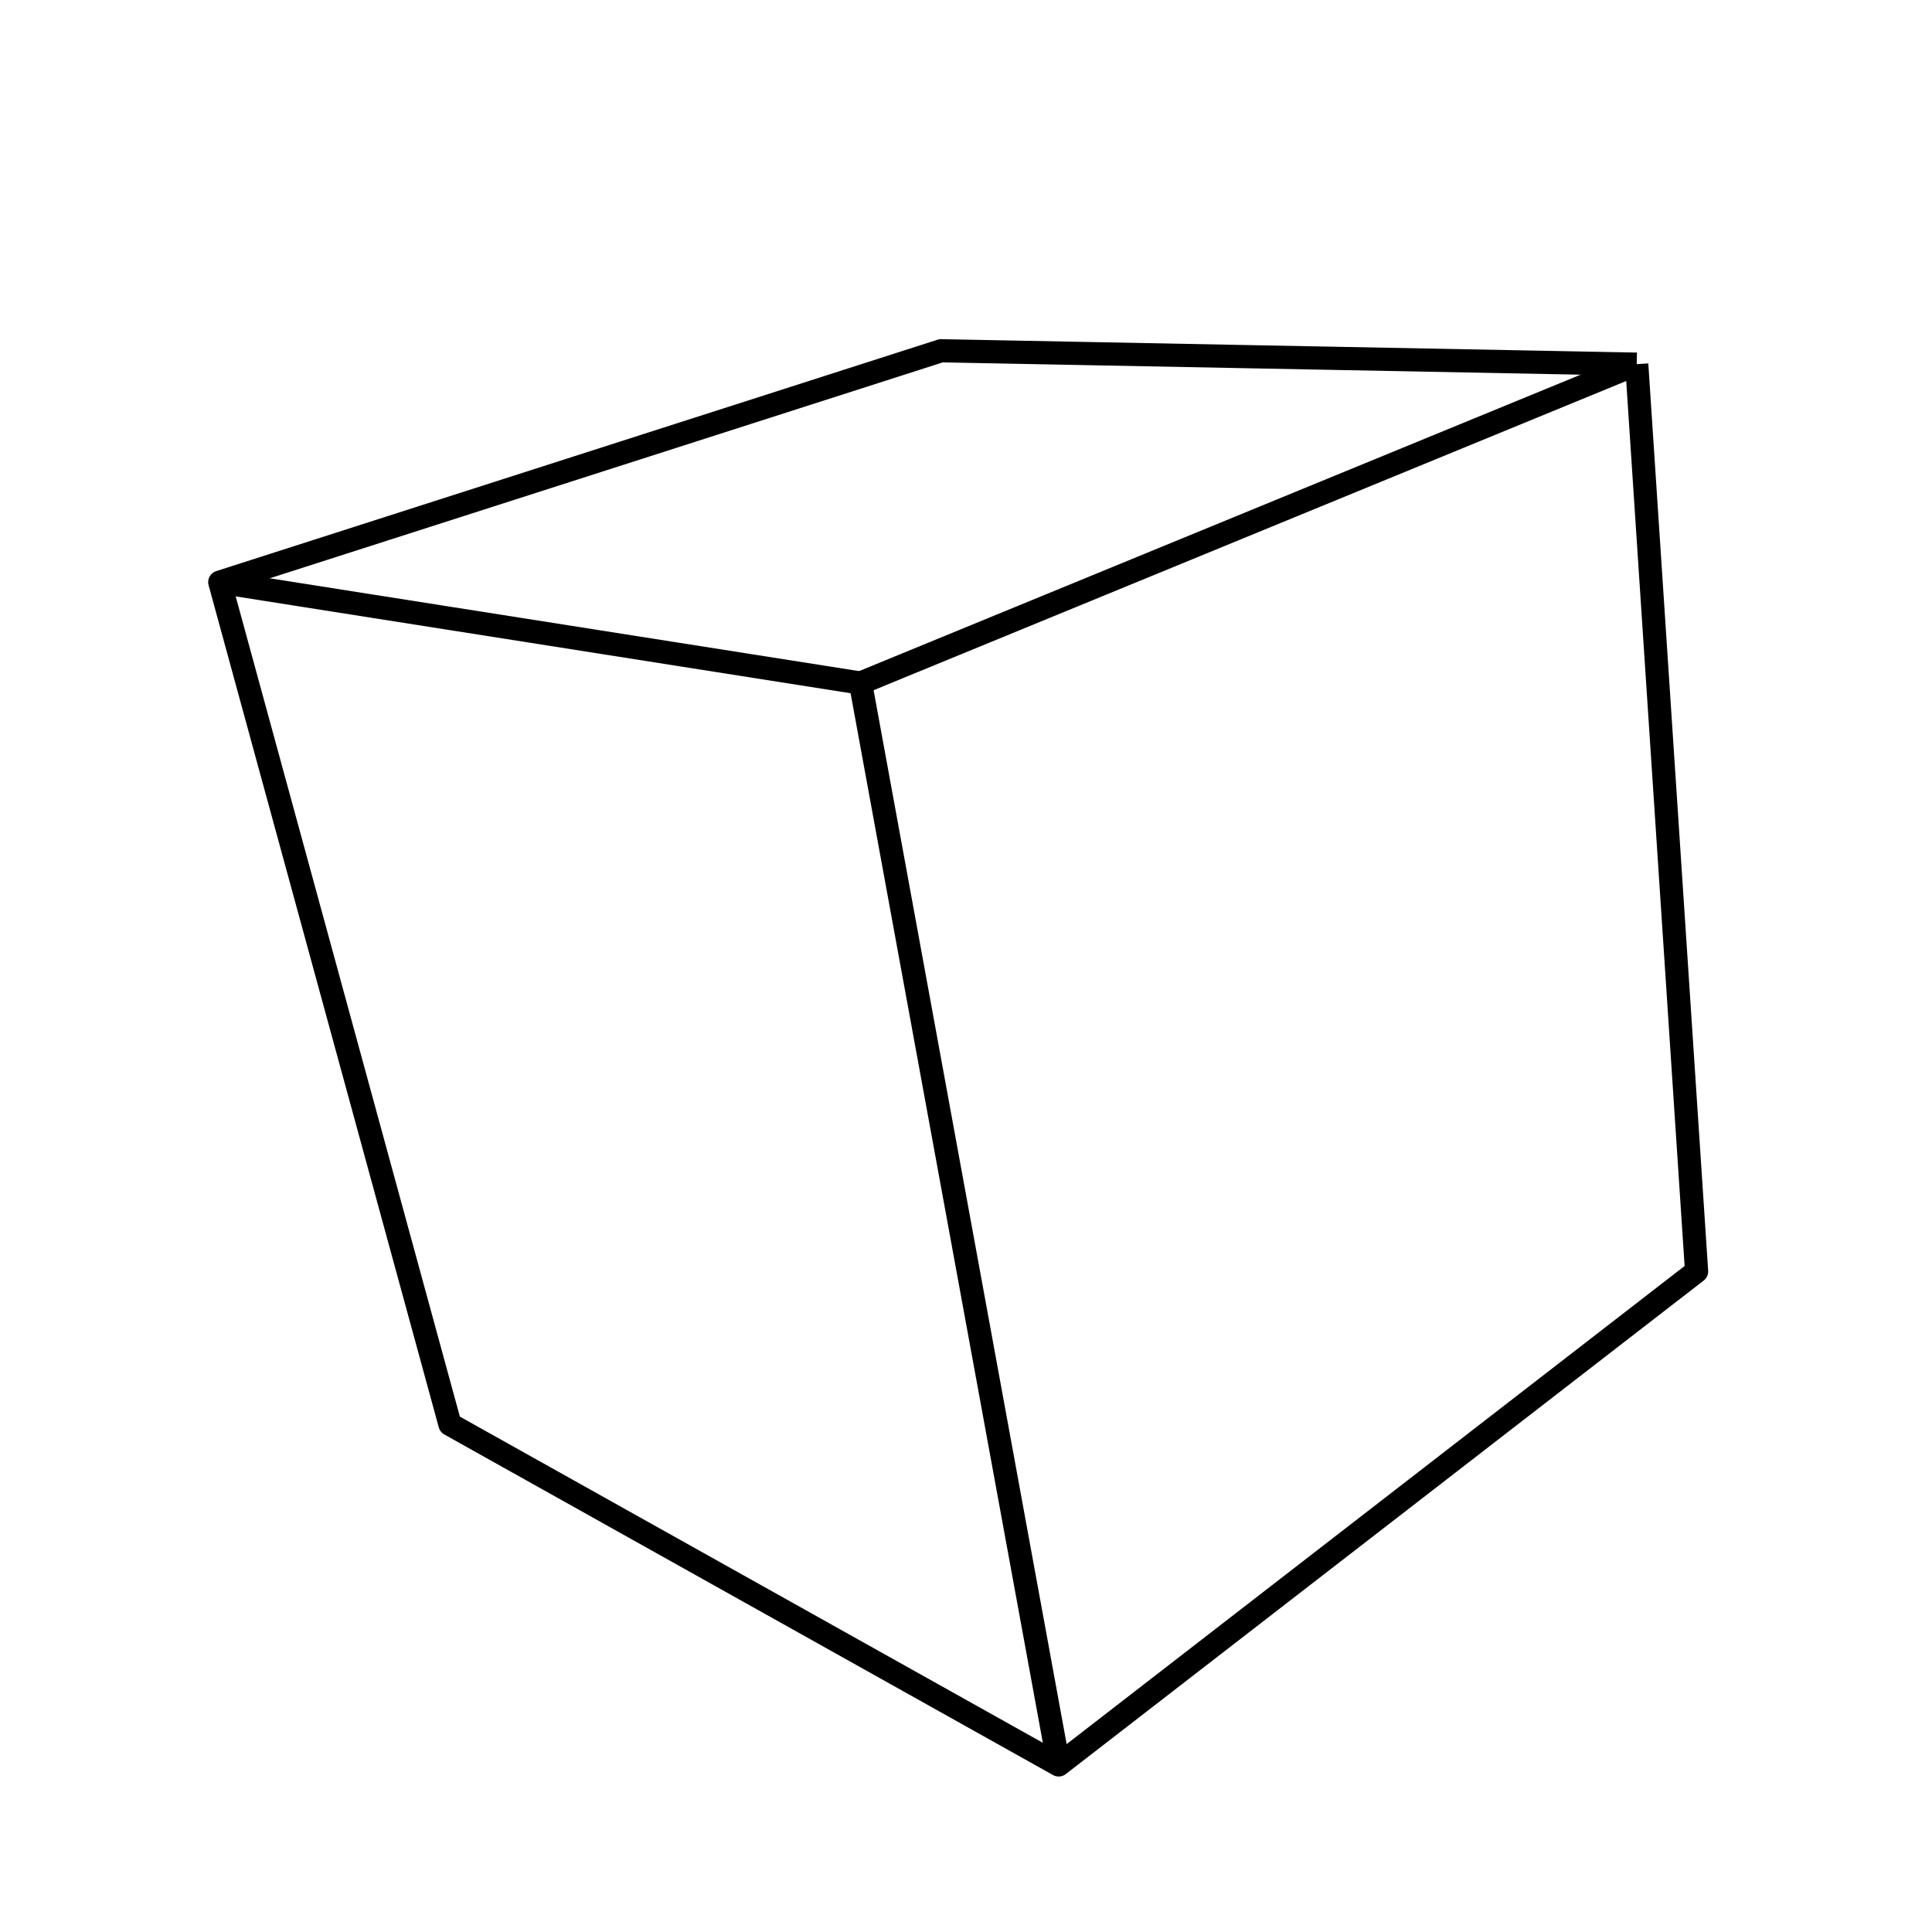 <?xml version='1.0' encoding='ascii'?>
<svg xmlns="http://www.w3.org/2000/svg" version="1.1" width="250" height="250">
    <g id="ViewLayer_LineSet" xmlns:inkscape="http://www.inkscape.org/namespaces/inkscape" inkscape:groupmode="lineset" inkscape:label="ViewLayer_LineSet">
        <g xmlns:inkscape="http://www.inkscape.org/namespaces/inkscape" inkscape:groupmode="layer" id="strokes" inkscape:label="strokes">
            <path fill="none" stroke-width="3.0" stroke-linecap="butt" stroke-opacity="1.0" stroke="rgb(0, 0, 0)" stroke-linejoin="round" d=" M 28.439, 75.330 38.318, 76.886 48.196, 78.442 58.074, 79.998 67.952, 81.553 77.830, 83.109 87.709, 84.665 97.587, 86.221 107.465, 87.776 111.349, 88.388 " />
            <path fill="none" stroke-width="3.0" stroke-linecap="butt" stroke-opacity="1.0" stroke="rgb(0, 0, 0)" stroke-linejoin="round" d=" M 136.993, 228.380 135.191, 218.544 133.389, 208.708 131.587, 198.871 129.785, 189.035 127.984, 179.199 126.182, 169.362 124.380, 159.526 122.578, 149.690 120.776, 139.853 118.974, 130.017 117.172, 120.181 115.371, 110.344 113.569, 100.508 111.767, 90.672 111.349, 88.388 120.598, 84.588 129.848, 80.788 139.098, 76.988 148.348, 73.187 157.598, 69.387 166.847, 65.587 176.097, 61.787 185.347, 57.987 194.597, 54.186 203.846, 50.386 211.791, 47.122 " />
            <path fill="none" stroke-width="3.0" stroke-linecap="butt" stroke-opacity="1.0" stroke="rgb(0, 0, 0)" stroke-linejoin="round" d=" M 211.791, 47.122 201.793, 46.930 191.795, 46.737 181.797, 46.544 171.799, 46.351 161.800, 46.159 151.802, 45.966 141.804, 45.773 131.806, 45.581 121.774, 45.387 112.252, 48.442 102.730, 51.497 93.208, 54.552 83.686, 57.606 74.164, 60.661 64.642, 63.716 55.120, 66.771 45.598, 69.826 36.076, 72.880 28.439, 75.330 31.076, 84.976 33.712, 94.623 36.349, 104.269 38.985, 113.915 41.622, 123.561 44.258, 133.207 46.895, 142.854 49.531, 152.500 52.167, 162.146 54.804, 171.792 57.440, 181.438 58.226, 184.311 66.953, 189.194 75.680, 194.076 84.407, 198.959 93.133, 203.842 101.860, 208.724 110.587, 213.607 119.314, 218.489 128.041, 223.372 136.993, 228.380 144.902, 222.261 152.811, 216.142 160.720, 210.023 168.629, 203.903 176.539, 197.784 184.448, 191.665 192.357, 185.546 200.266, 179.426 208.175, 173.307 216.085, 167.188 219.537, 164.517 218.879, 154.538 218.220, 144.560 217.562, 134.582 216.904, 124.604 216.245, 114.625 215.587, 104.647 214.928, 94.669 214.270, 84.690 213.612, 74.712 212.953, 64.734 212.295, 54.755 211.791, 47.122 " />
        </g>
    </g>
</svg>
